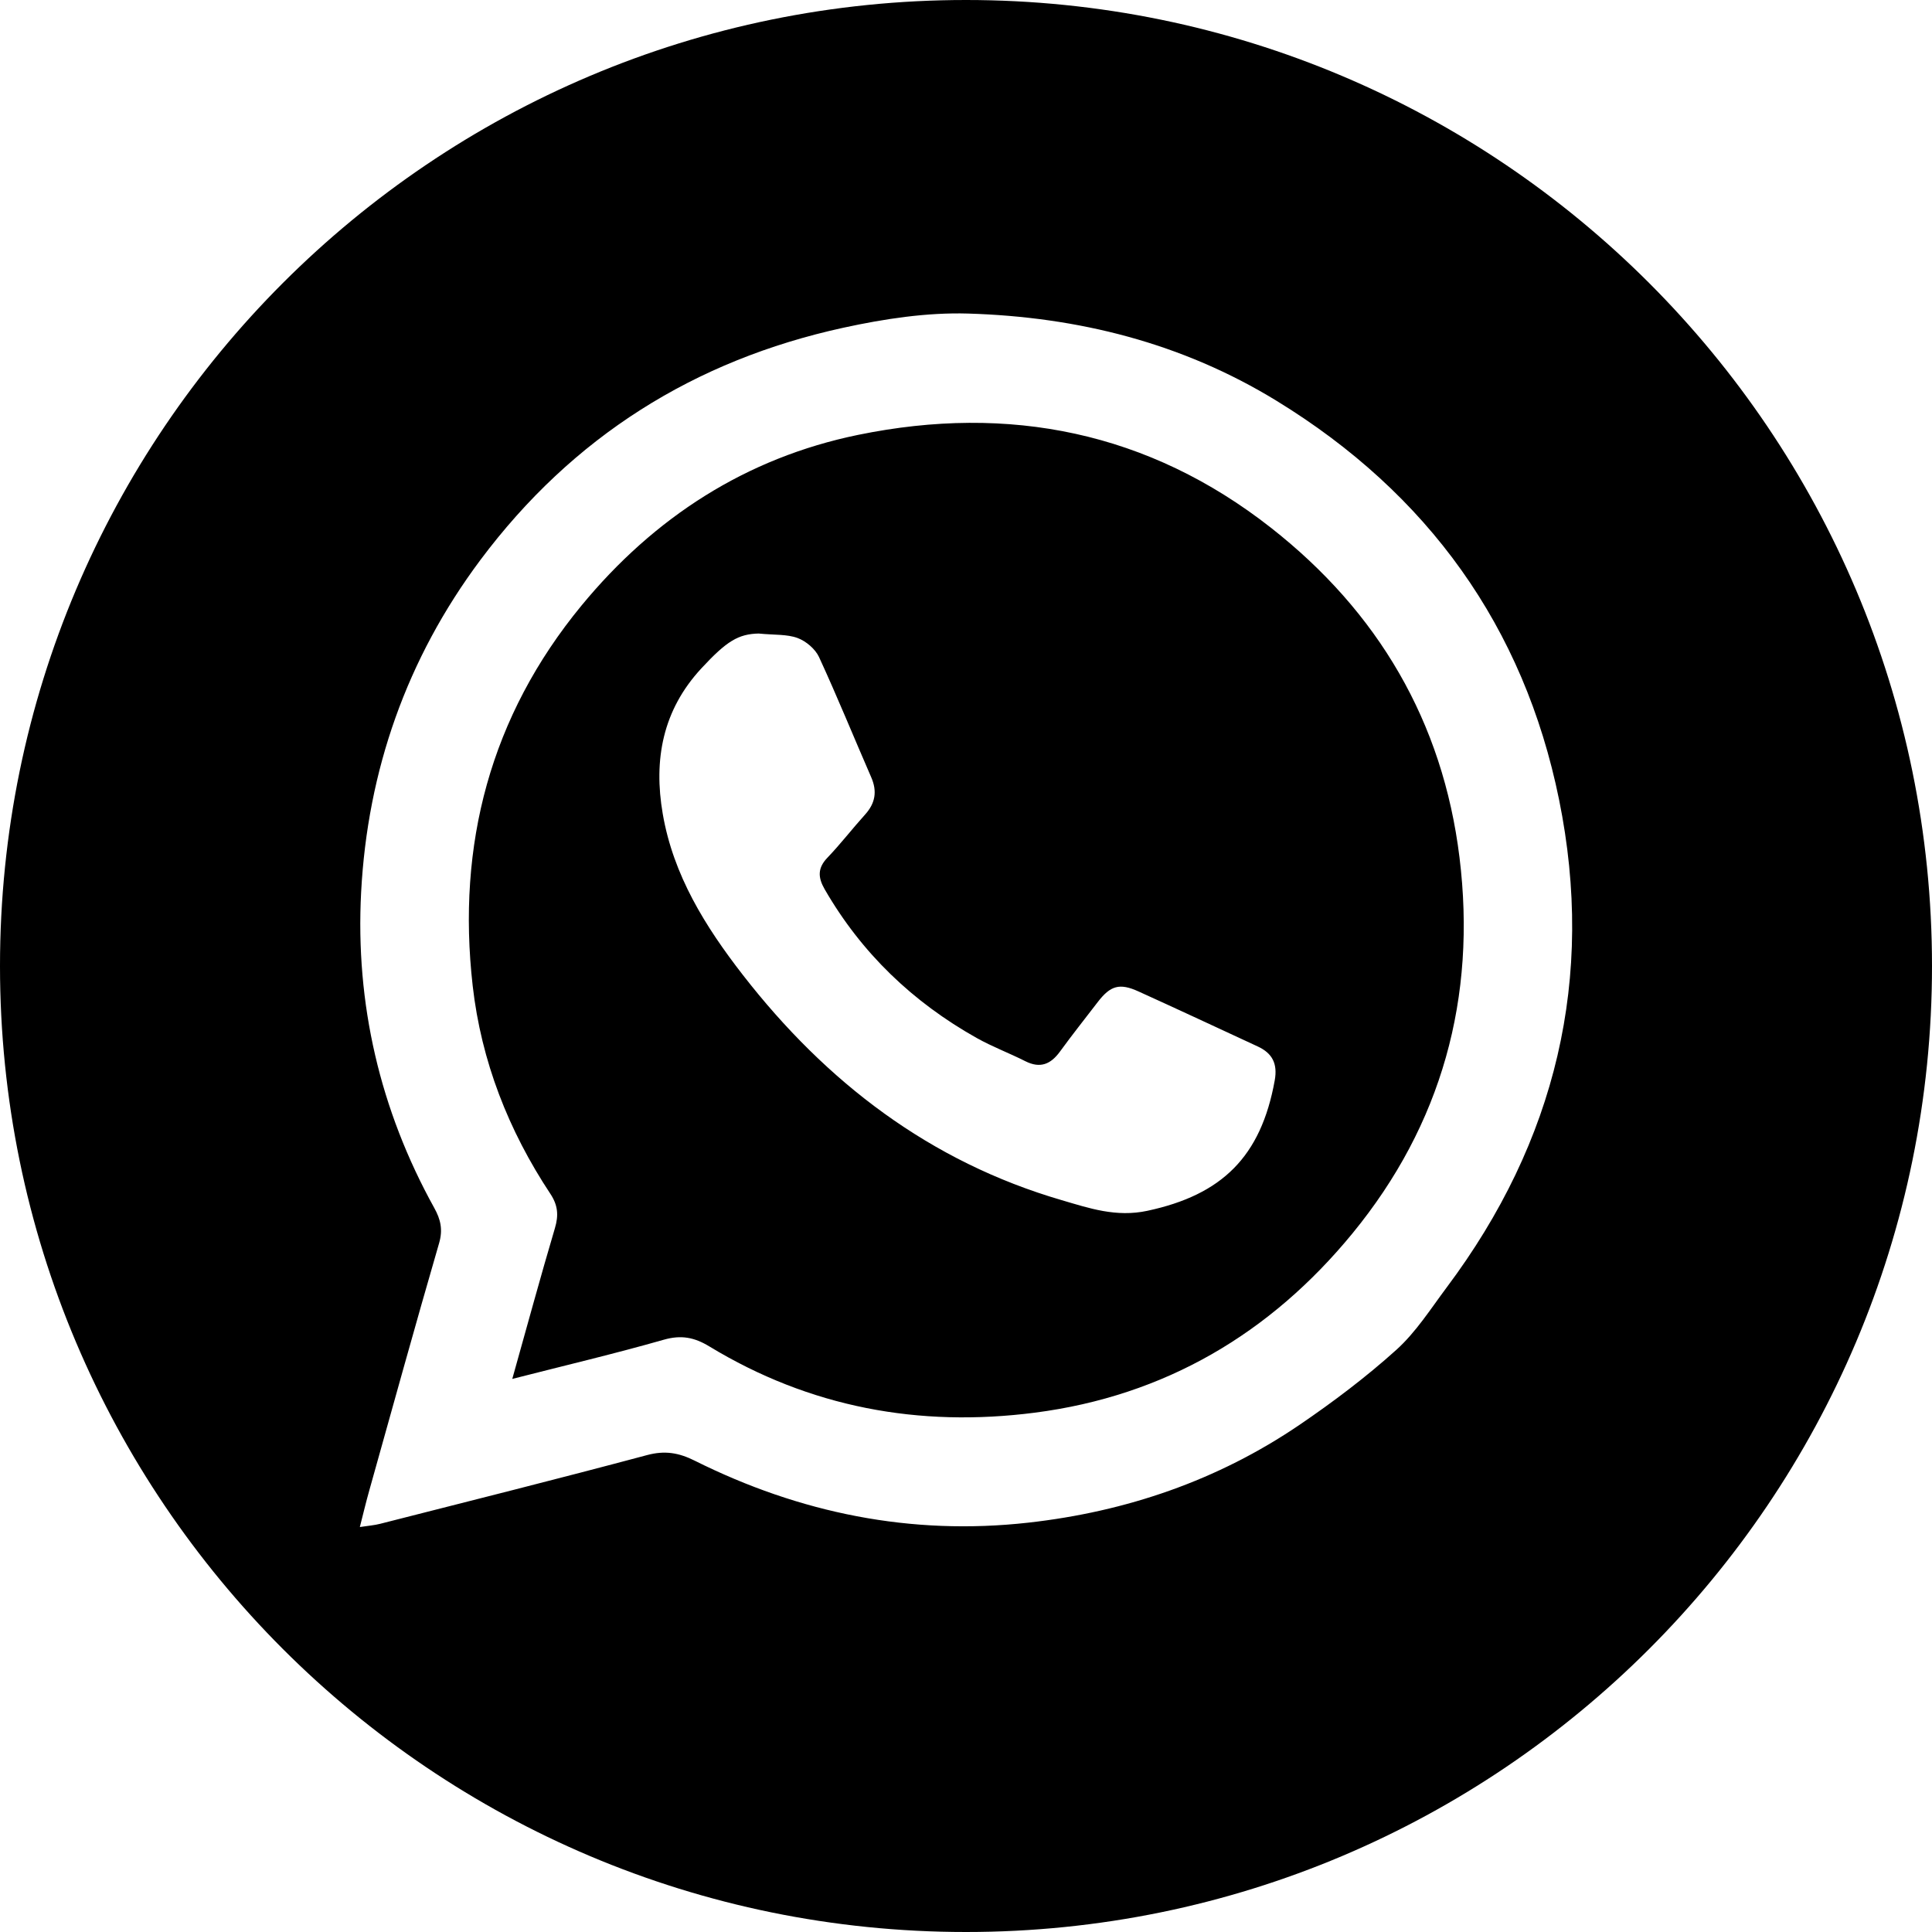 <?xml version="1.0" encoding="UTF-8"?>
<svg id="Layer_1" data-name="Layer 1" xmlns="http://www.w3.org/2000/svg" viewBox="0 0 296.12 296.12">
  <path d="m148.06,0C66.29,0,0,66.29,0,148.06s66.29,148.06,148.06,148.06,148.06-66.29,148.06-148.06S229.83,0,148.06,0ZM55.15,234.06c.55-2.16.96-3.88,1.44-5.58,3.55-12.66,7.05-25.34,10.72-37.97.59-2.05.22-3.62-.74-5.35-8.35-15.06-12.11-31.35-11.22-48.39.98-18.65,6.98-35.81,18.28-50.94,14.1-18.86,32.77-30.61,55.64-35.6,6.25-1.36,12.78-2.36,19.13-2.17,16.79.51,32.76,4.48,47.29,13.39,23.17,14.2,37.88,34.61,43.27,61.11,5.55,27.3-.46,52.39-17.22,74.76-2.46,3.29-4.72,6.87-7.73,9.58-4.64,4.18-9.68,7.98-14.85,11.5-12.54,8.52-26.55,13.3-41.56,14.98-17.96,2.01-35.01-1.46-51.12-9.5-2.46-1.23-4.59-1.58-7.29-.86-13.61,3.64-27.28,7.06-40.94,10.54-.86.22-1.77.29-3.1.49Zm23.4-22.72c8.1-2.07,15.69-3.86,23.19-6,2.66-.76,4.68-.37,6.97,1.02,15.4,9.35,32.13,12.45,49.91,10.16,19.92-2.57,36.1-12.15,48.66-27.46,13.7-16.7,19.06-36.16,16.42-57.64-2.56-20.84-12.51-37.68-28.9-50.53-18.73-14.69-40.14-18.98-63.26-14.24-17.21,3.53-31.3,12.67-42.41,26.16-13.96,16.96-19.14,36.65-16.68,58.29,1.31,11.52,5.48,22.18,11.9,31.87,1.17,1.76,1.29,3.31.7,5.28-2.22,7.49-4.27,15.04-6.53,23.09Zm37.81-114.23c2.36.23,4.26.08,5.89.68,1.29.48,2.7,1.67,3.28,2.91,2.81,6.09,5.33,12.3,8.01,18.45.93,2.14.62,3.96-.94,5.69-1.96,2.17-3.75,4.5-5.77,6.61-1.54,1.6-1.47,3.04-.43,4.85,5.65,9.79,13.51,17.3,23.31,22.8,2.39,1.34,4.99,2.31,7.44,3.55,2.28,1.15,3.89.48,5.31-1.47,1.87-2.57,3.85-5.06,5.79-7.59,1.95-2.54,3.35-2.95,6.25-1.63,6.11,2.77,12.18,5.61,18.27,8.43,2.25,1.04,3.07,2.65,2.61,5.2-2.11,11.72-8.11,17.55-19.52,19.99-4.79,1.03-8.93-.4-13.13-1.63-20.21-5.9-36.08-18.06-48.88-34.53-5.75-7.41-10.65-15.26-12.27-24.68-1.43-8.29-.02-15.89,5.92-22.3,3.87-4.17,5.65-5.28,8.84-5.34Z"/>
</svg>